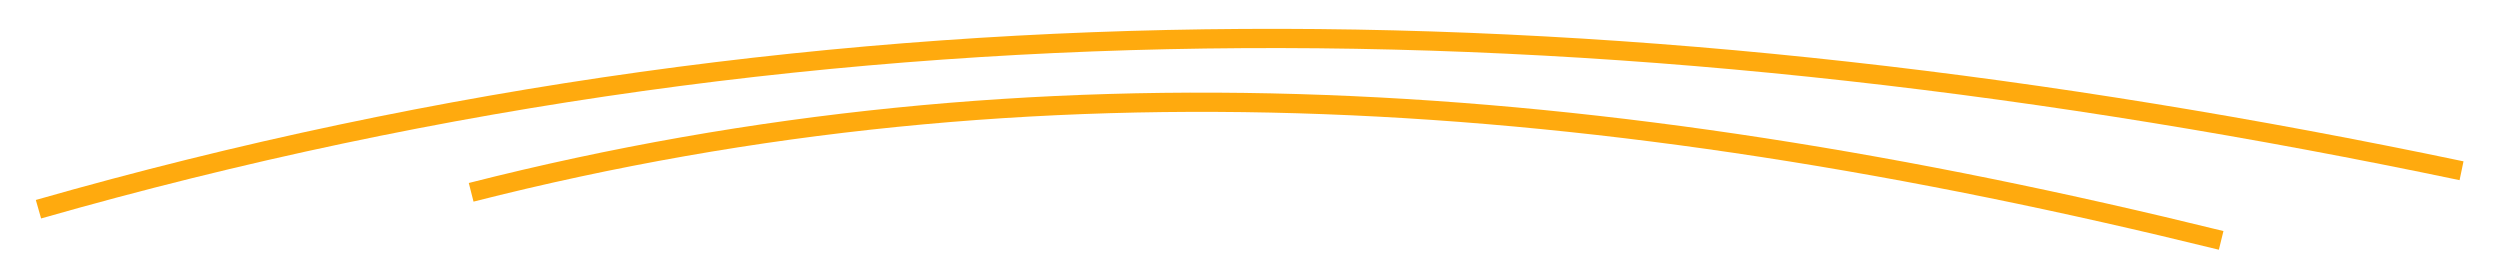 <svg width="130" height="14" viewBox="0 0 130 14" fill="none" xmlns="http://www.w3.org/2000/svg">
<path d="M24.5 10C54 2.5 83 4.5 115.5 12.5" stroke="#FFAA0E" strokeWidth="2" strokeLinecap="round"/>
<path d="M2 10.879C44 -1.121 85 -0.121 128 8.879" stroke="#FFAA0E" strokeWidth="3" strokeLinecap="round"/>
</svg>
